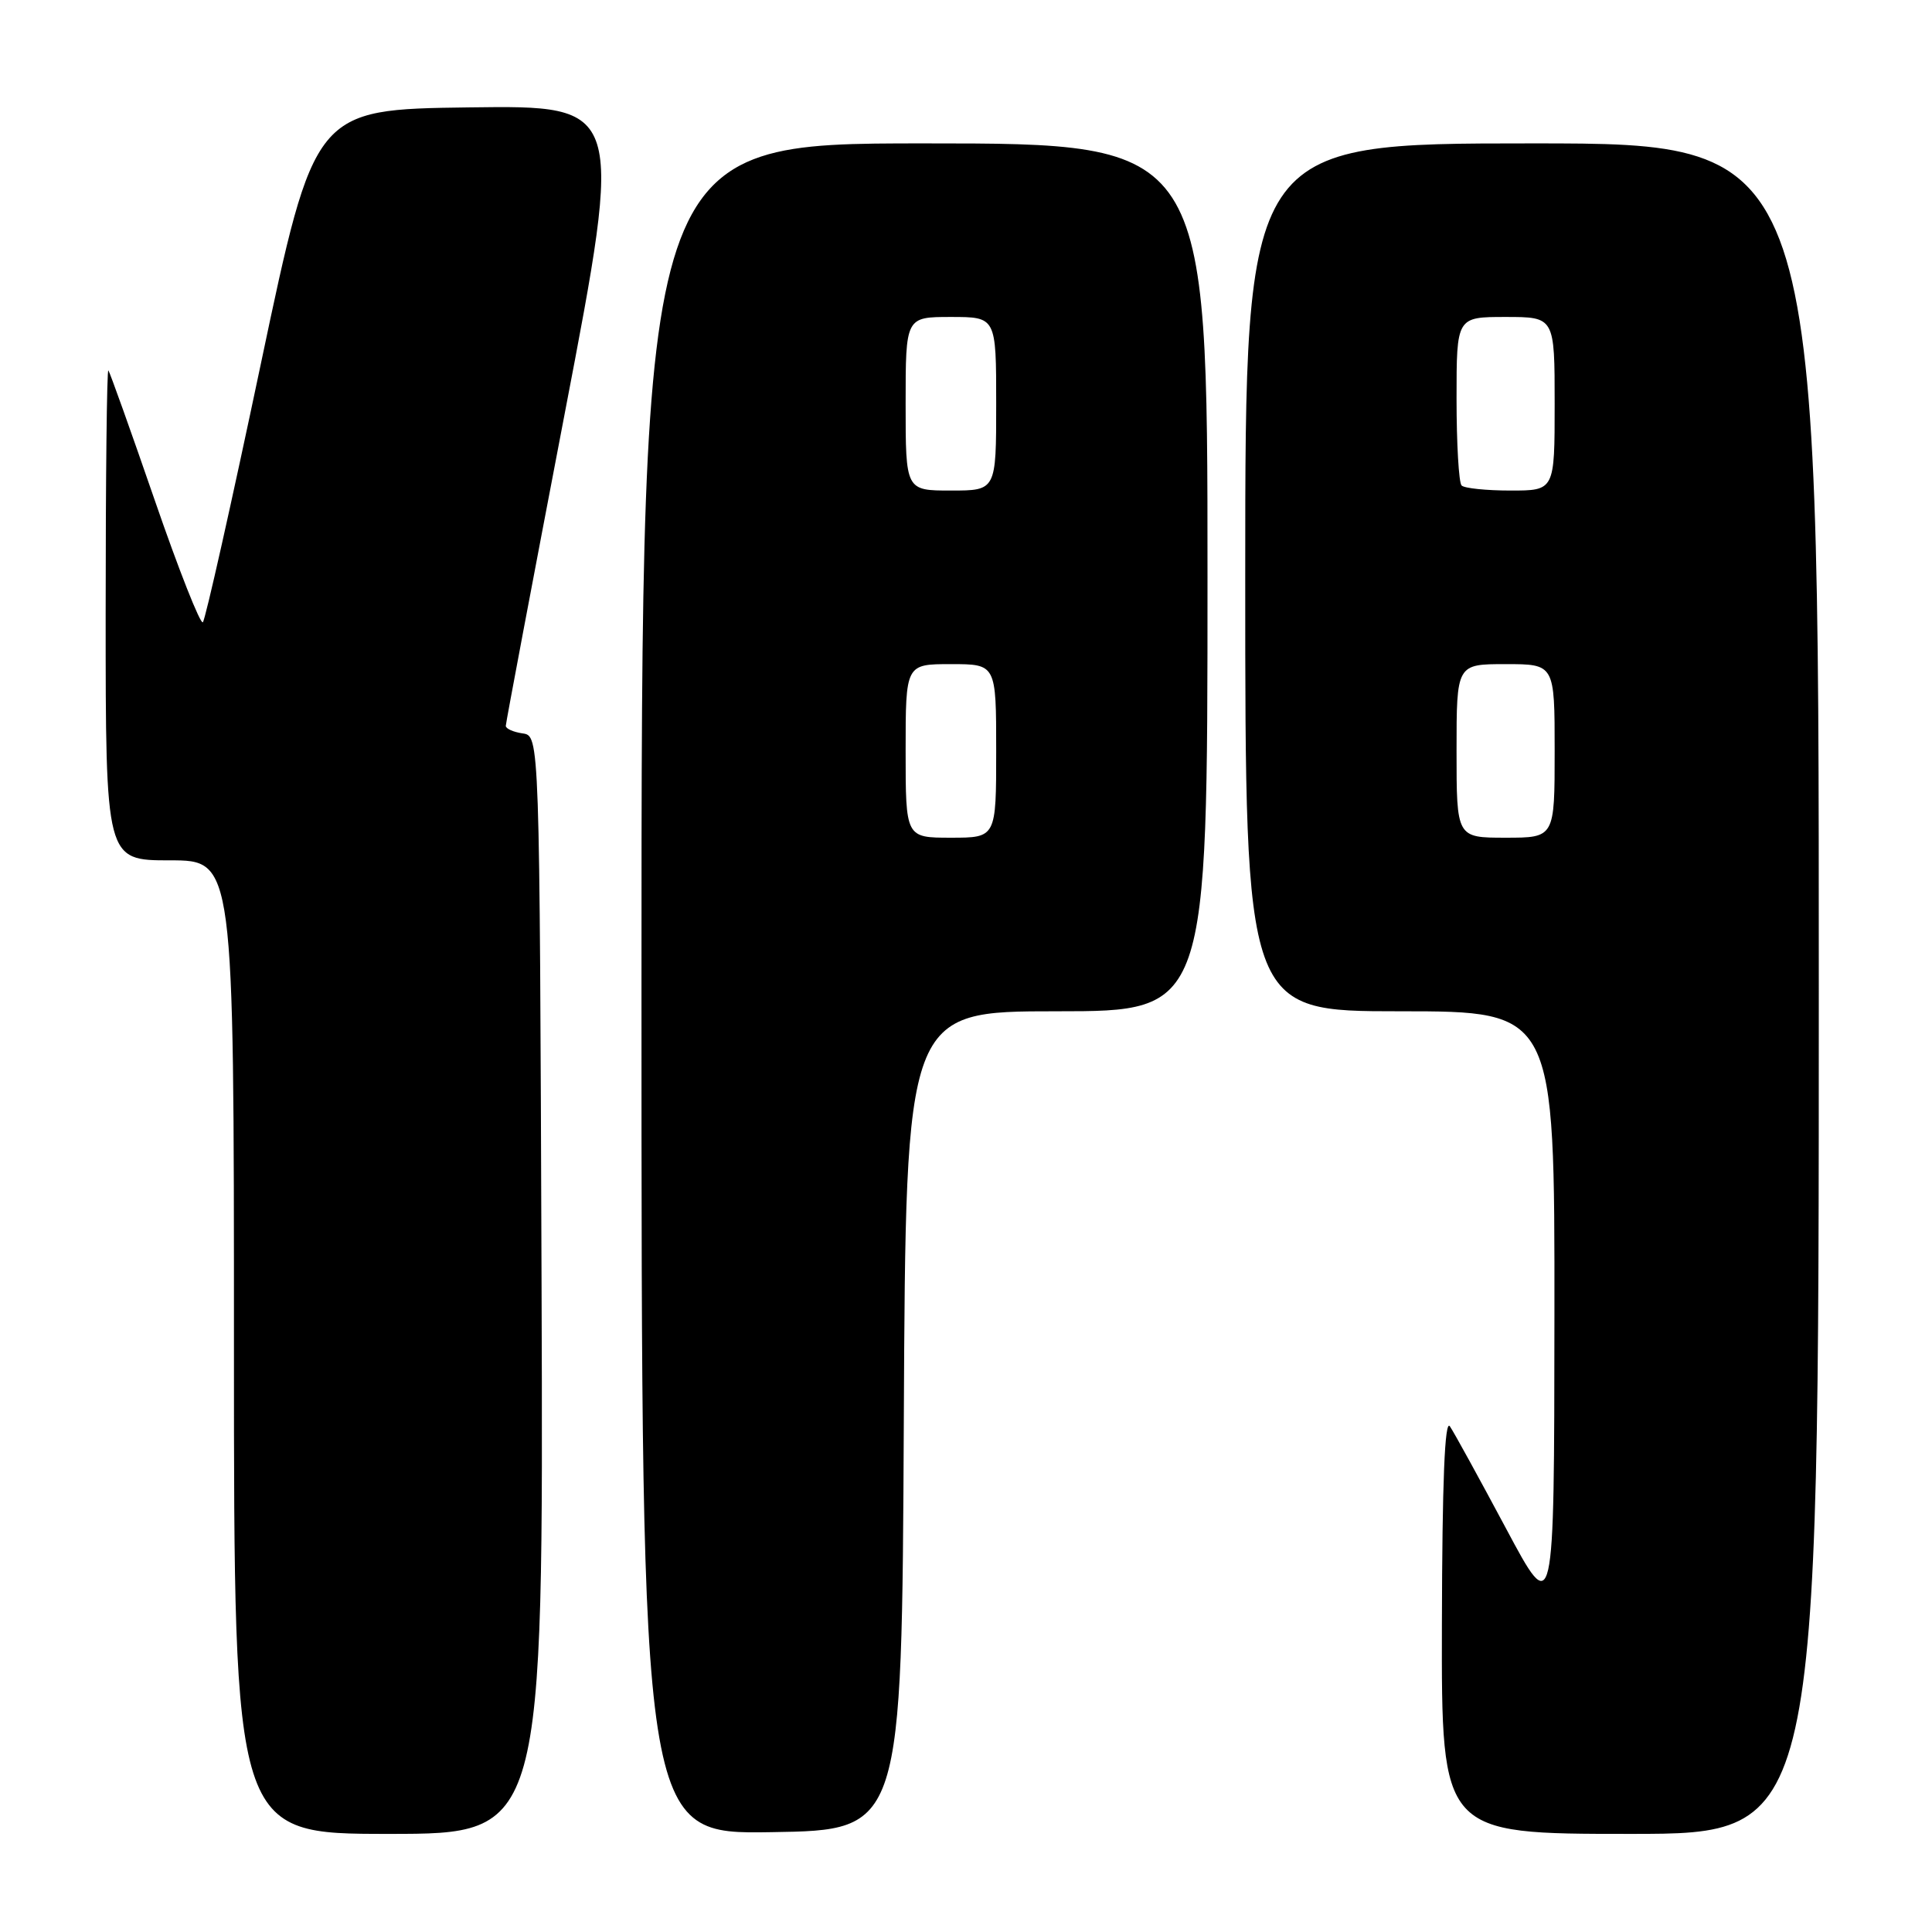 <?xml version="1.0" encoding="UTF-8" standalone="no"?>
<!DOCTYPE svg PUBLIC "-//W3C//DTD SVG 1.1//EN" "http://www.w3.org/Graphics/SVG/1.1/DTD/svg11.dtd" >
<svg xmlns="http://www.w3.org/2000/svg" xmlns:xlink="http://www.w3.org/1999/xlink" version="1.1" viewBox="0 0 256 256">
 <g >
 <path fill="currentColor"
d=" M 71.76 170.25 C 71.50 97.50 71.50 97.50 69.25 97.18 C 68.01 97.00 67.01 96.55 67.02 96.18 C 67.02 95.81 70.55 77.15 74.84 54.73 C 82.65 13.96 82.65 13.96 62.16 14.23 C 41.67 14.50 41.67 14.50 34.57 48.18 C 30.67 66.70 27.21 82.12 26.88 82.45 C 26.56 82.78 23.68 75.50 20.50 66.27 C 17.32 57.05 14.55 49.31 14.36 49.08 C 14.16 48.85 14.00 63.37 14.00 81.33 C 14.00 114.00 14.00 114.00 22.50 114.00 C 31.00 114.00 31.00 114.00 31.00 178.50 C 31.00 243.00 31.00 243.00 51.51 243.00 C 72.01 243.00 72.01 243.00 71.76 170.25 Z  M 119.76 188.25 C 120.02 134.00 120.02 134.00 140.01 134.00 C 160.00 134.00 160.00 134.00 160.00 76.50 C 160.00 19.00 160.00 19.00 122.50 19.00 C 85.00 19.00 85.00 19.00 85.00 131.02 C 85.00 243.05 85.00 243.05 102.25 242.77 C 119.50 242.50 119.50 242.50 119.76 188.25 Z  M 241.00 131.00 C 241.00 19.00 241.00 19.00 203.00 19.00 C 165.00 19.00 165.00 19.00 165.00 76.50 C 165.00 134.00 165.00 134.00 185.50 134.00 C 206.00 134.00 206.00 134.00 205.97 174.25 C 205.94 214.50 205.94 214.50 199.54 202.50 C 196.01 195.90 192.68 189.82 192.12 189.00 C 191.44 187.97 191.10 196.28 191.06 215.25 C 191.00 243.00 191.00 243.00 216.00 243.00 C 241.00 243.00 241.00 243.00 241.00 131.00 Z  M 120.00 99.50 C 120.00 88.00 120.00 88.00 126.00 88.00 C 132.00 88.00 132.00 88.00 132.00 99.50 C 132.00 111.00 132.00 111.00 126.00 111.00 C 120.00 111.00 120.00 111.00 120.00 99.50 Z  M 120.00 53.50 C 120.00 42.00 120.00 42.00 126.00 42.00 C 132.00 42.00 132.00 42.00 132.00 53.50 C 132.00 65.00 132.00 65.00 126.00 65.00 C 120.00 65.00 120.00 65.00 120.00 53.50 Z  M 193.00 99.50 C 193.00 88.00 193.00 88.00 199.50 88.00 C 206.00 88.00 206.00 88.00 206.00 99.50 C 206.00 111.00 206.00 111.00 199.50 111.00 C 193.00 111.00 193.00 111.00 193.00 99.50 Z  M 193.67 64.33 C 193.30 63.97 193.00 58.79 193.00 52.83 C 193.00 42.00 193.00 42.00 199.50 42.00 C 206.00 42.00 206.00 42.00 206.00 53.50 C 206.00 65.00 206.00 65.00 200.17 65.00 C 196.96 65.00 194.03 64.70 193.67 64.33 Z "/>
</g>
</svg>